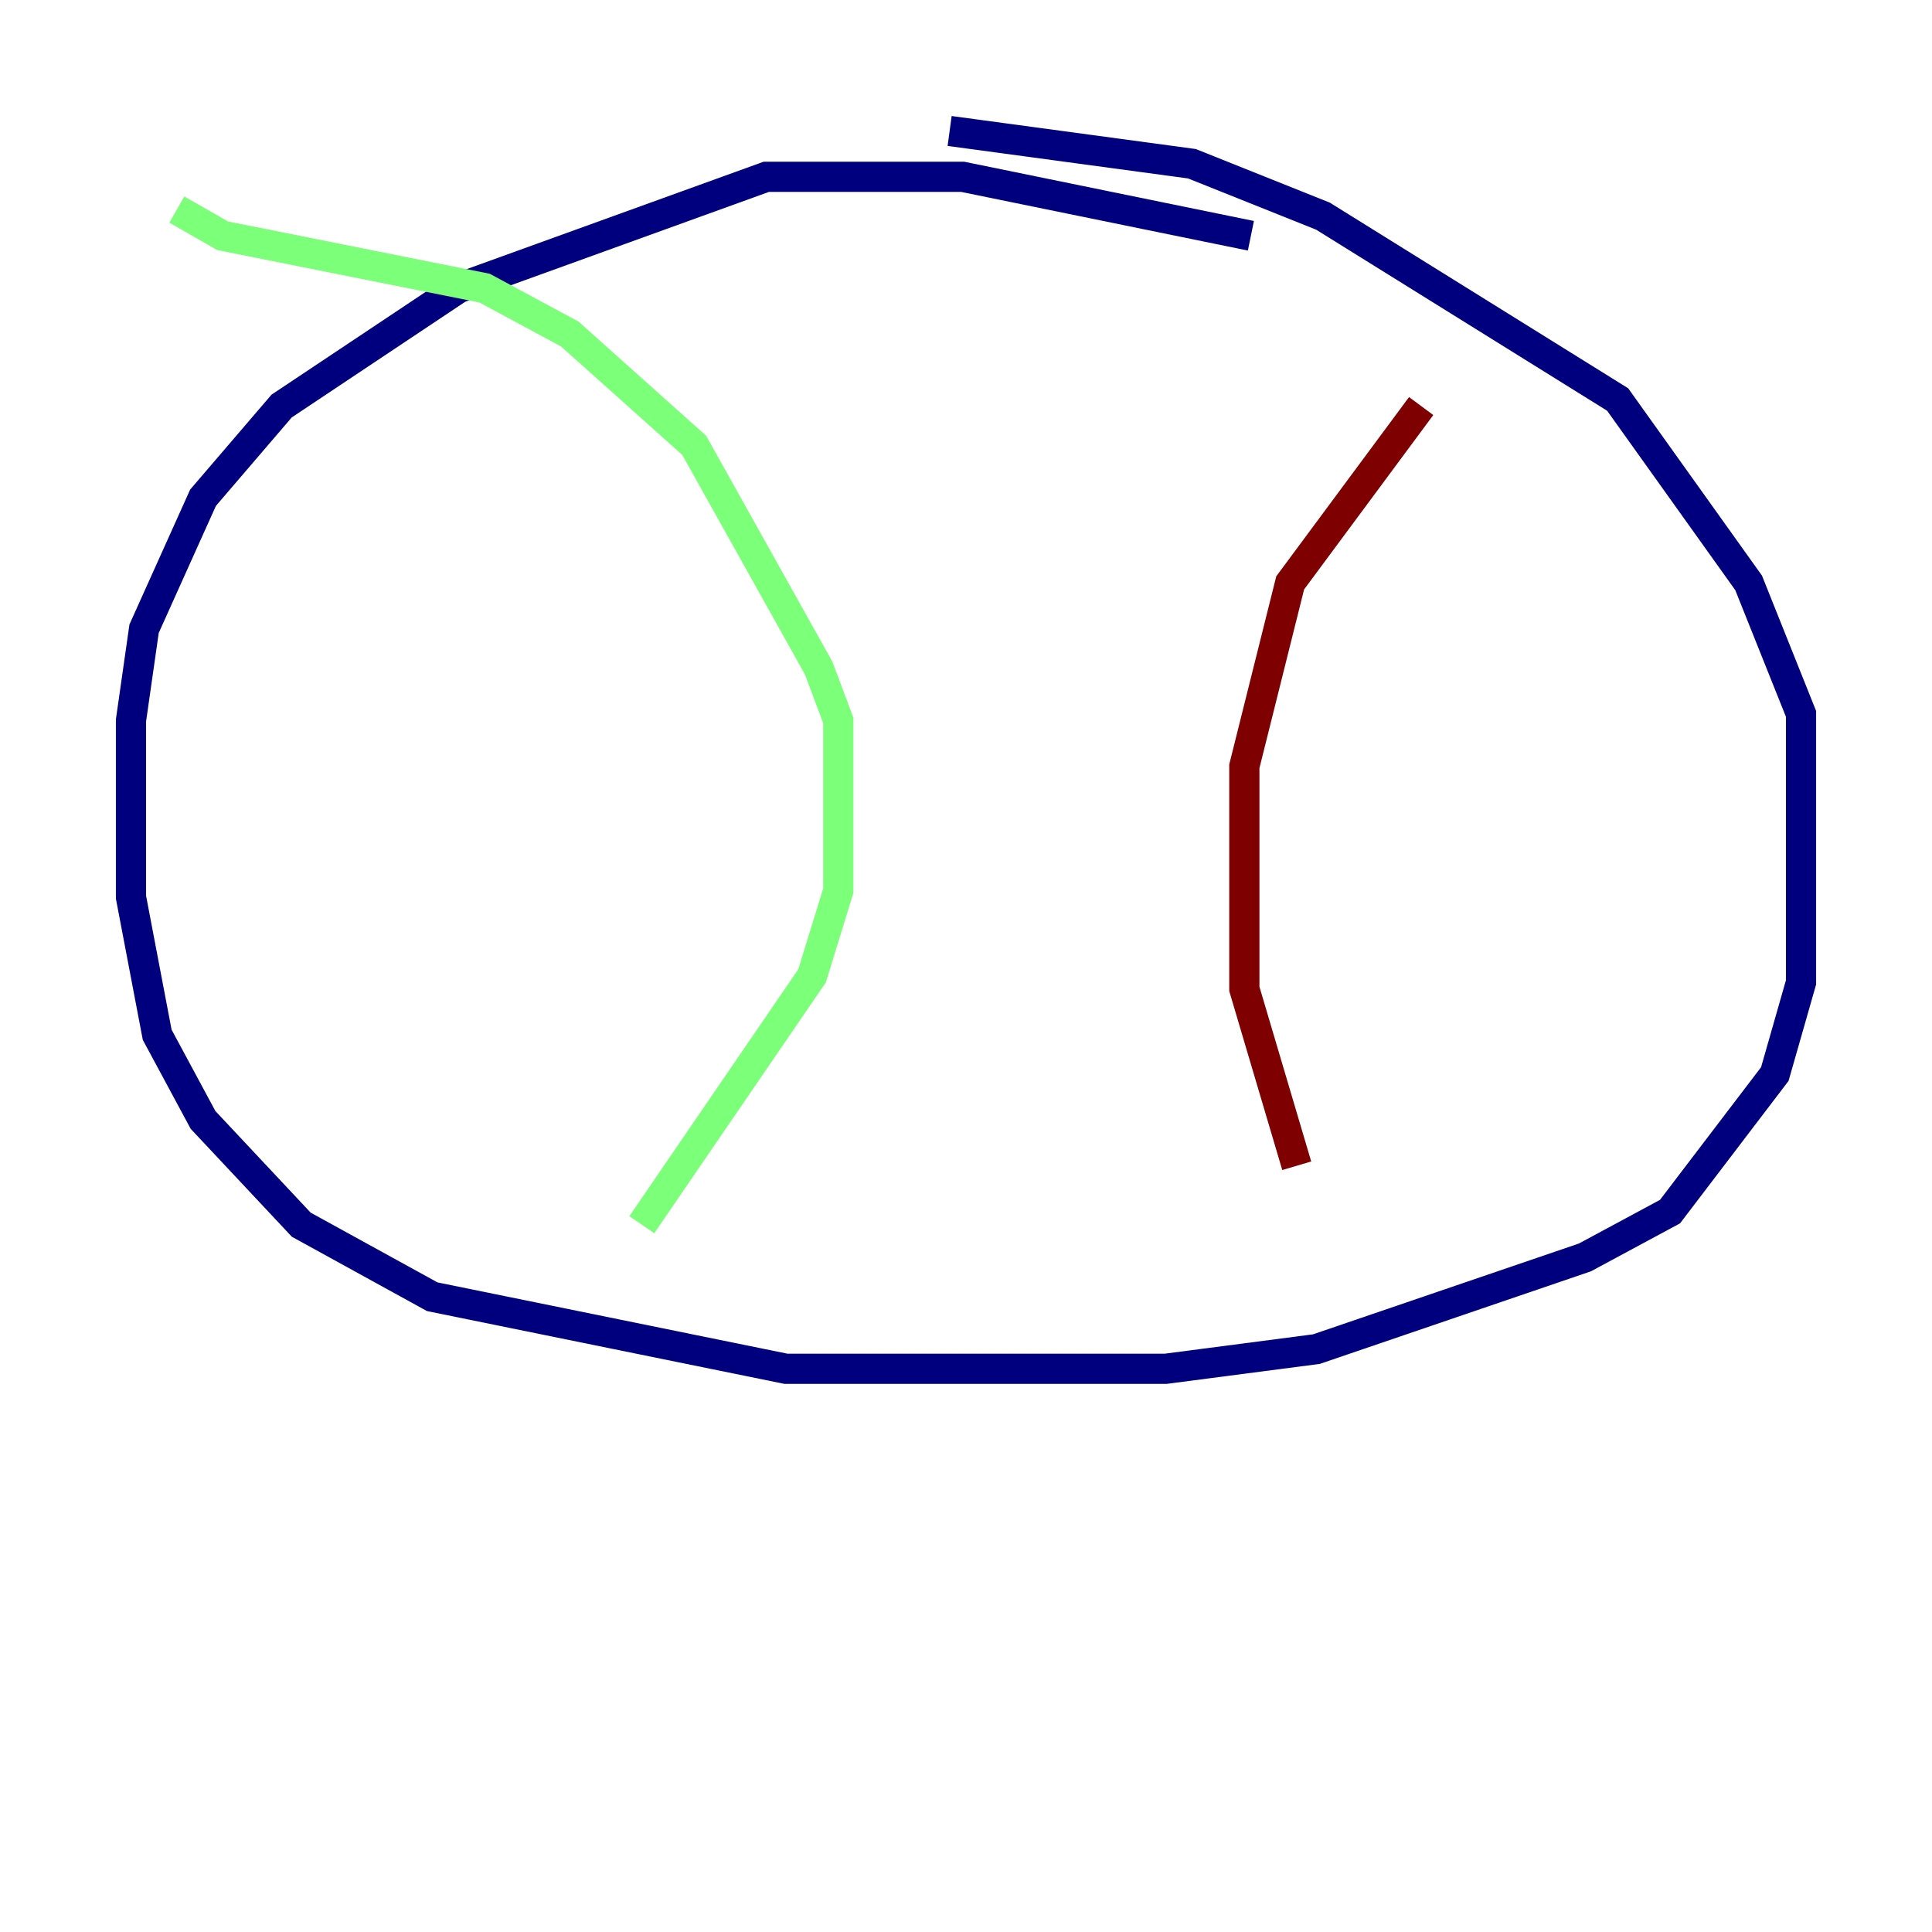 <?xml version="1.0" encoding="utf-8" ?>
<svg baseProfile="tiny" height="128" version="1.2" viewBox="0,0,128,128" width="128" xmlns="http://www.w3.org/2000/svg" xmlns:ev="http://www.w3.org/2001/xml-events" xmlns:xlink="http://www.w3.org/1999/xlink"><defs /><polyline fill="none" points="82.875,15.62 63.783,11.715 50.766,11.715 30.373,19.091 18.658,26.902 13.451,32.976 9.546,41.654 8.678,47.729 8.678,59.444 10.414,68.556 13.451,74.197 19.959,81.139 28.637,85.912 52.068,90.685 77.234,90.685 87.214,89.383 105.003,83.308 110.644,80.271 117.586,71.159 119.322,65.085 119.322,47.295 115.851,38.617 107.173,26.468 87.647,14.319 78.969,10.848 62.915,8.678" stroke="#00007f" stroke-width="2" /><polyline fill="none" points="11.715,13.885 14.752,15.62 32.108,19.091 37.749,22.129 45.993,29.505 54.237,44.258 55.539,47.729 55.539,59.01 53.803,64.651 42.522,81.139" stroke="#7cff79" stroke-width="2" /><polyline fill="none" points="94.156,26.902 85.478,38.617 82.441,50.766 82.441,65.519 85.912,77.234" stroke="#7f0000" stroke-width="2" /></svg>